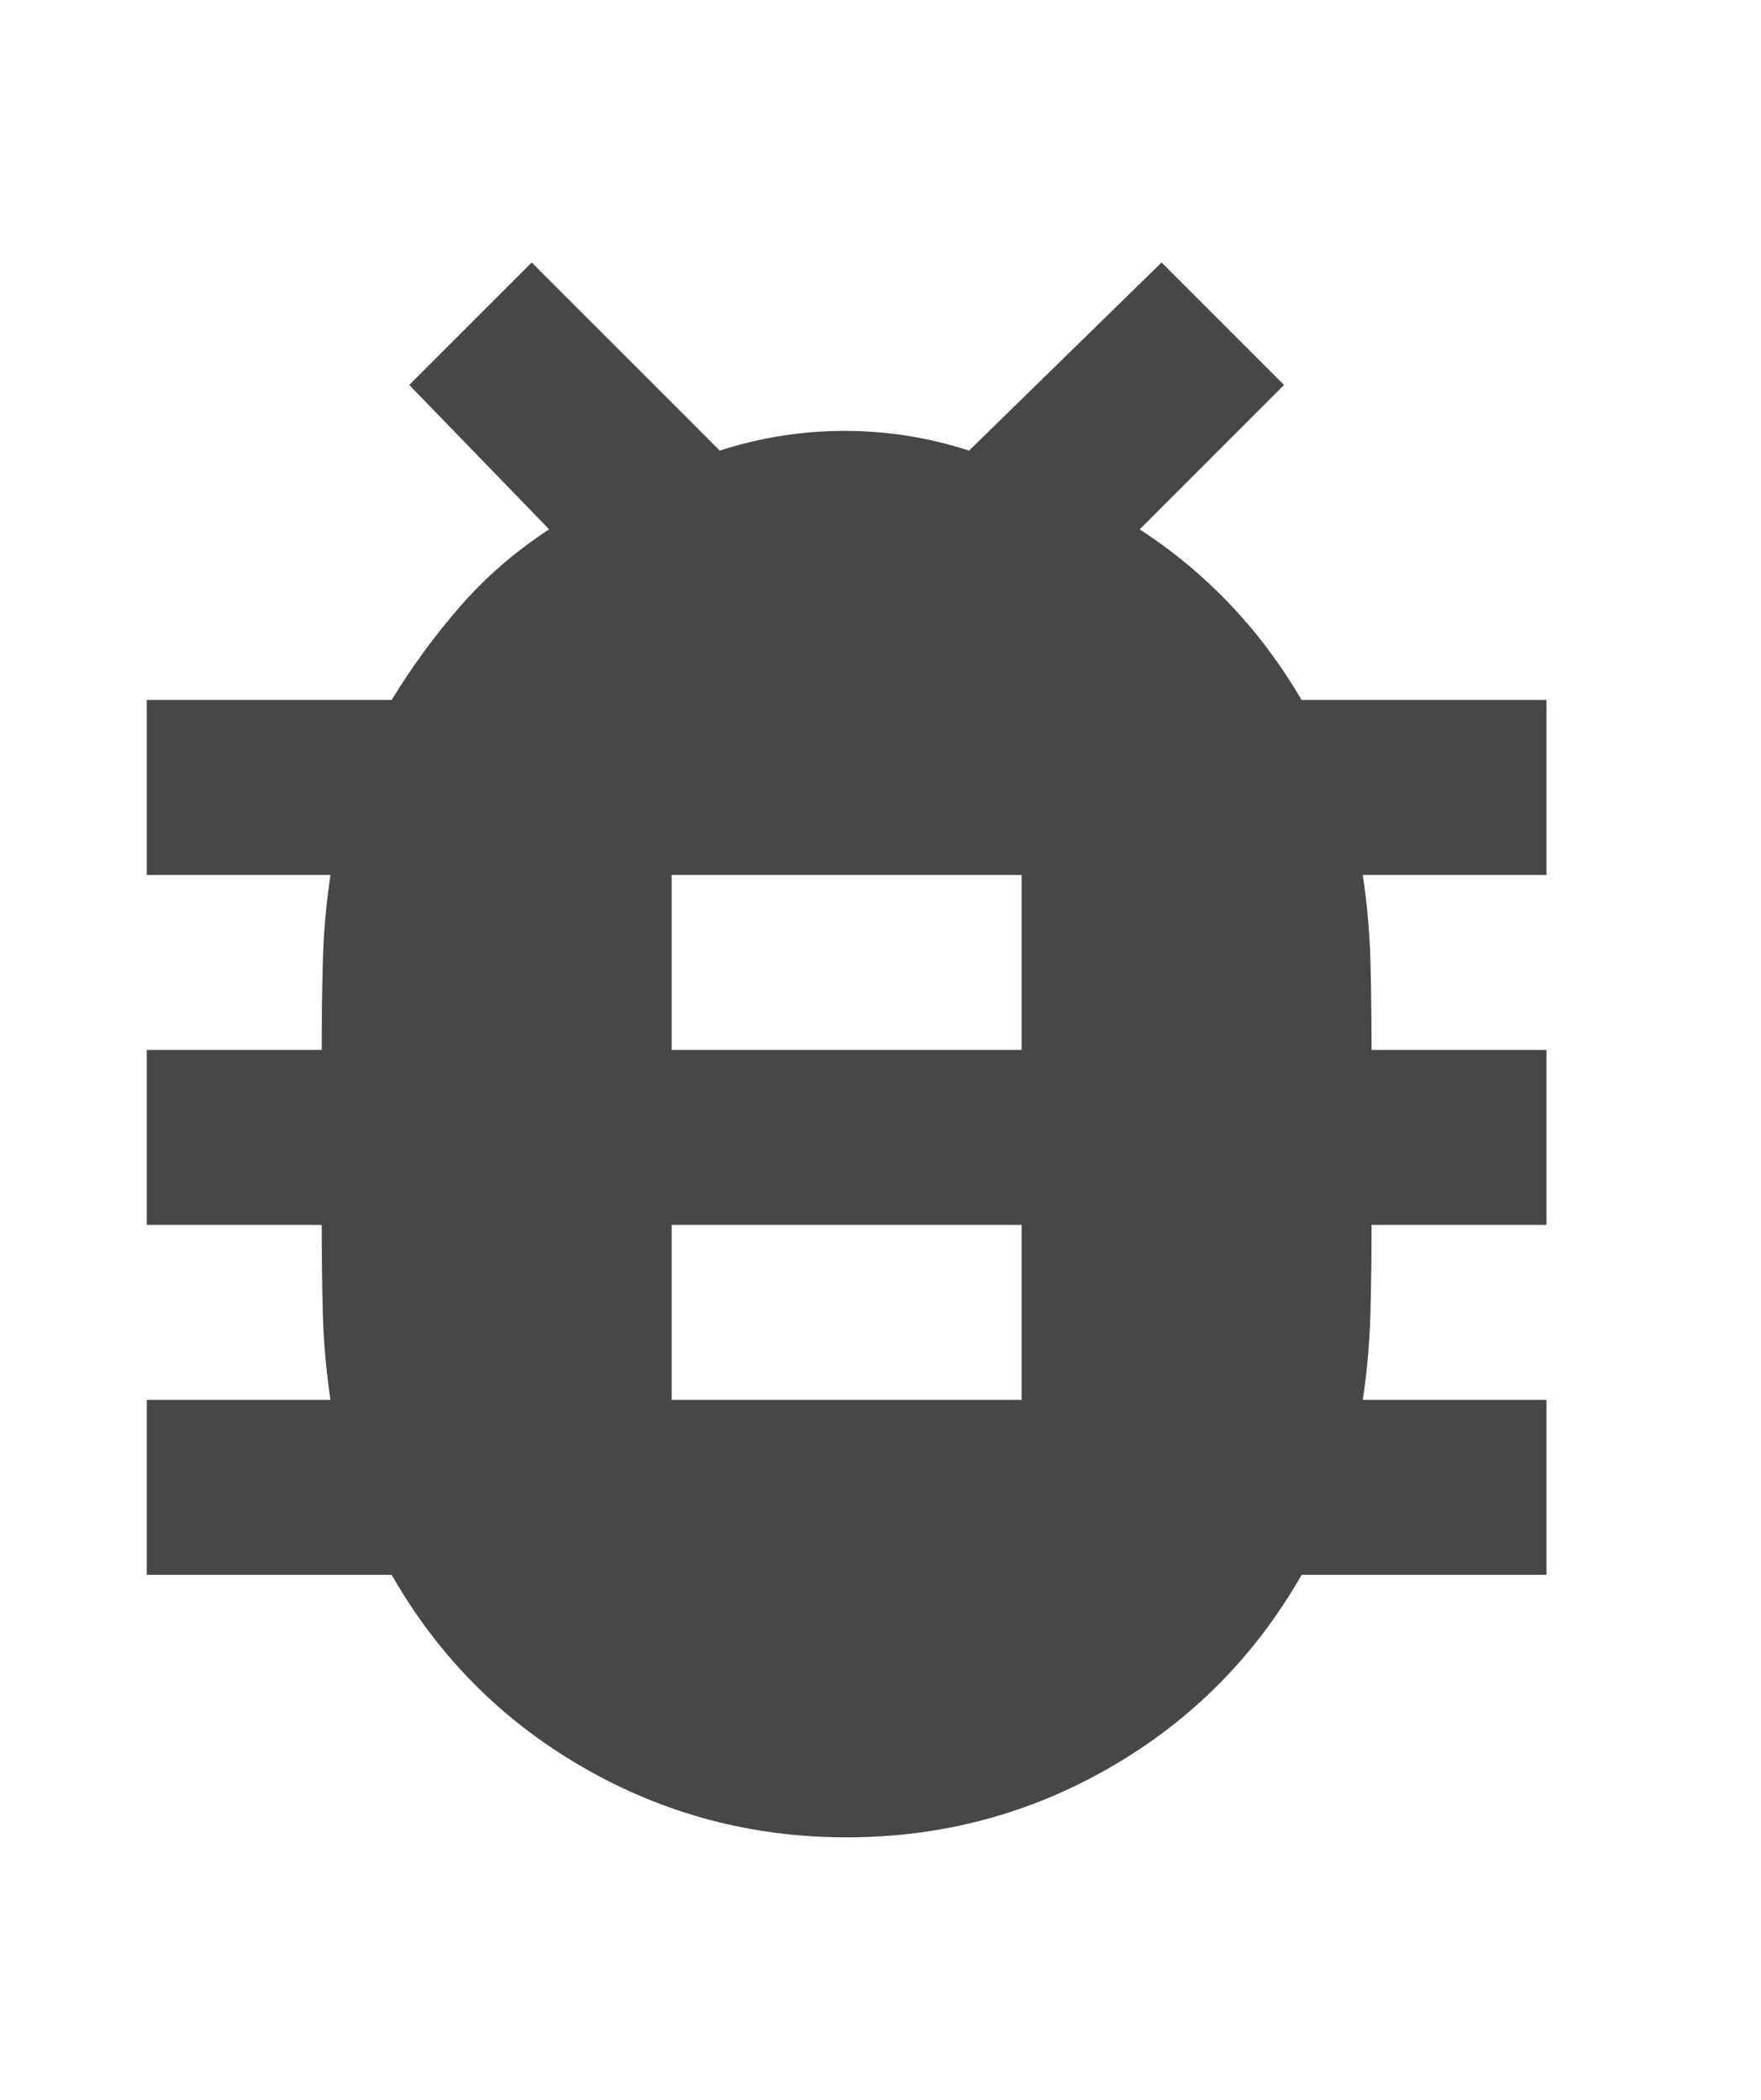 <svg width="26" height="31" viewBox="0 0 26 31" fill="none" xmlns="http://www.w3.org/2000/svg">
<mask id="mask0_42_38" style="mask-type:alpha" maskUnits="userSpaceOnUse" x="0" y="0" width="26" height="31">
<rect width="26" height="31" fill="#D9D9D9"/>
</mask>
<g mask="url(#mask0_42_38)">
<path d="M12.5 27.125C11.101 27.125 9.804 26.781 8.609 26.092C7.414 25.403 6.472 24.456 5.783 23.25H2.167V20.667H4.879C4.815 20.236 4.777 19.806 4.766 19.375C4.755 18.944 4.75 18.514 4.75 18.083H2.167V15.5H4.75C4.75 15.069 4.755 14.639 4.766 14.208C4.777 13.778 4.815 13.347 4.879 12.917H2.167V10.333H5.783C6.085 9.838 6.424 9.375 6.8 8.945C7.177 8.514 7.613 8.137 8.108 7.815L6.042 5.683L7.85 3.875L10.627 6.652C11.23 6.458 11.843 6.361 12.468 6.361C13.092 6.361 13.706 6.458 14.308 6.652L17.15 3.875L18.958 5.683L16.827 7.815C17.322 8.137 17.769 8.509 18.167 8.929C18.565 9.348 18.915 9.817 19.217 10.333H22.833V12.917H20.121C20.185 13.347 20.223 13.778 20.234 14.208C20.245 14.639 20.25 15.069 20.25 15.5H22.833V18.083H20.25C20.25 18.514 20.245 18.944 20.234 19.375C20.223 19.806 20.185 20.236 20.121 20.667H22.833V23.25H19.217C18.528 24.456 17.586 25.403 16.391 26.092C15.196 26.781 13.899 27.125 12.5 27.125ZM9.917 20.667H15.083V18.083H9.917V20.667ZM9.917 15.5H15.083V12.917H9.917V15.5Z" fill="#474747"/>
</g>
</svg>

